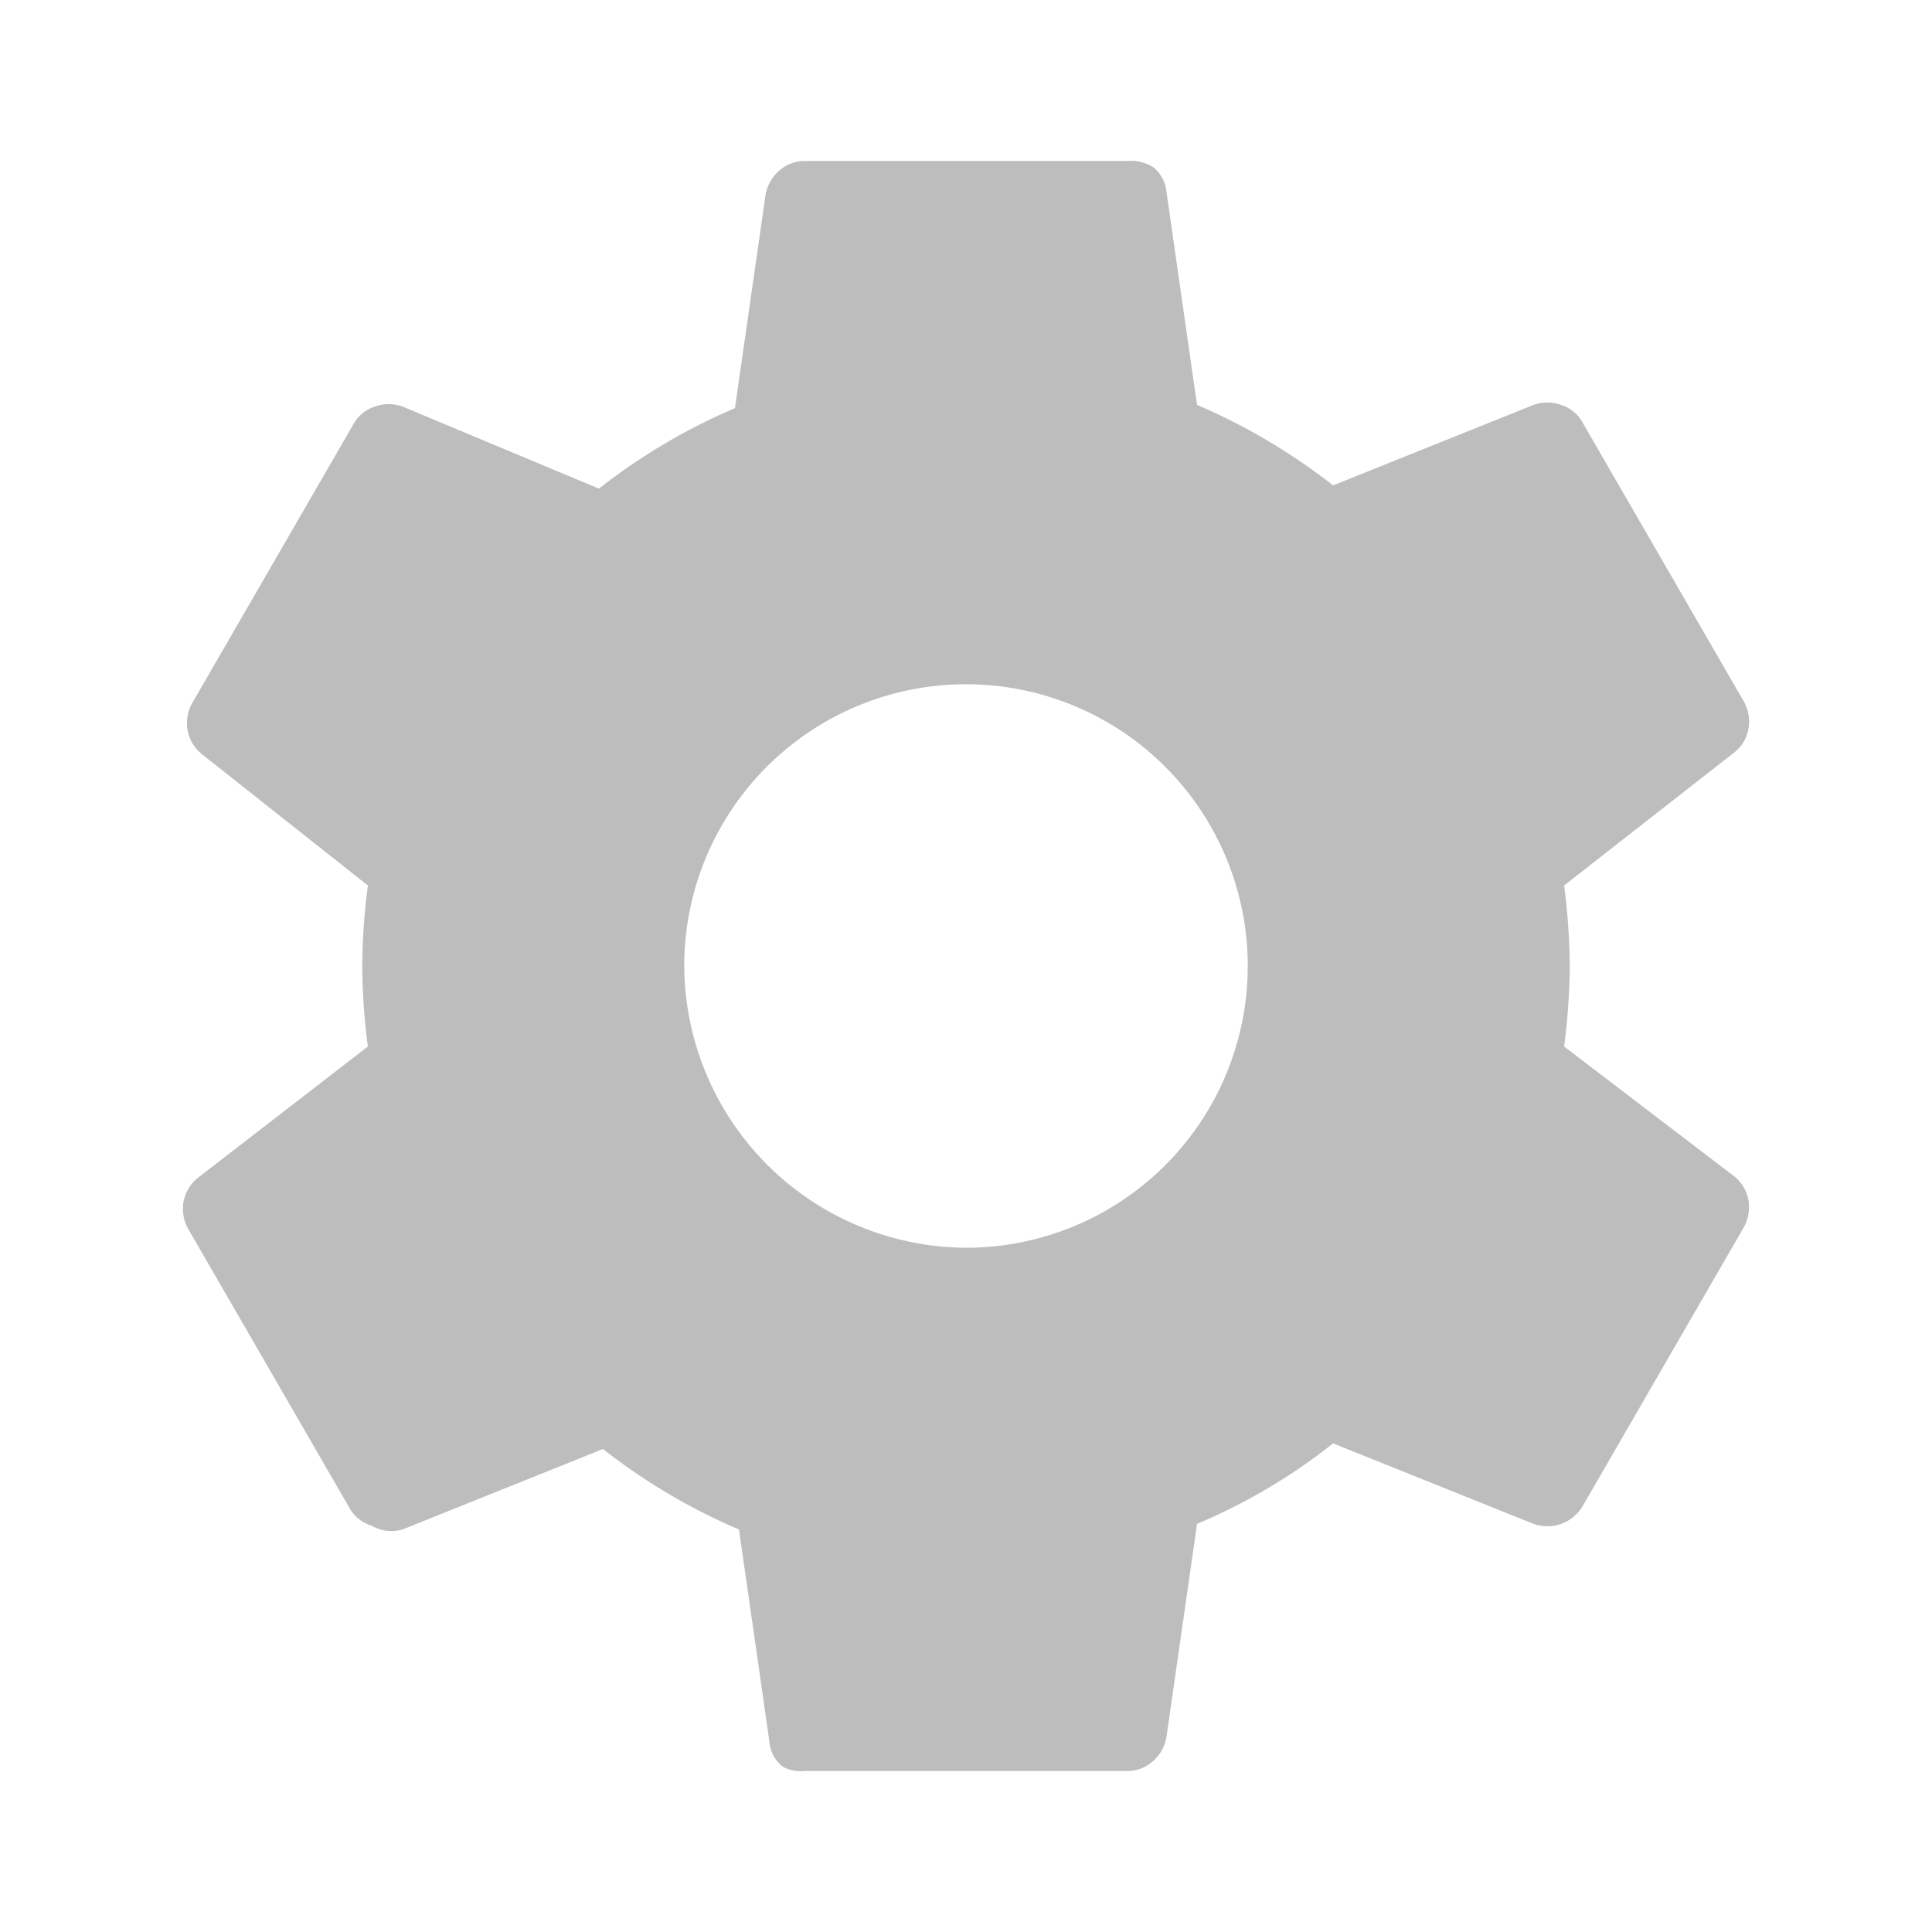 <svg id="Layer_1" data-name="Layer 1" xmlns="http://www.w3.org/2000/svg" viewBox="0 0 24 24"><defs><style>.cls-1{fill:#bdbdbd;}</style></defs><title>all icons</title><path class="cls-1" d="M19.43,13a8.07,8.07,0,0,0,.07-1,8.07,8.07,0,0,0-.07-1l2.11-1.65a.47.47,0,0,0,.18-.3.5.5,0,0,0-.06-.34l-2-3.46a.46.46,0,0,0-.27-.22.5.5,0,0,0-.34,0l-2.49,1a7.52,7.52,0,0,0-1.69-1l-.38-2.65a.45.45,0,0,0-.16-.3A.52.52,0,0,0,14,2H10a.47.47,0,0,0-.32.12.51.51,0,0,0-.17.3L9.13,5.07a7.52,7.52,0,0,0-1.69,1L5,5.05a.5.5,0,0,0-.34,0,.46.46,0,0,0-.27.22l-2,3.46a.51.51,0,0,0-.06.34.49.49,0,0,0,.18.3L4.57,11a7.93,7.93,0,0,0-.07,1,7.93,7.93,0,0,0,.07,1L2.46,14.63a.49.49,0,0,0-.18.3.51.51,0,0,0,.06.34l2,3.46a.46.46,0,0,0,.27.22A.5.5,0,0,0,5,19l2.49-1a7.52,7.52,0,0,0,1.69,1l.38,2.65a.42.42,0,0,0,.17.3A.47.47,0,0,0,10,22h4a.47.47,0,0,0,.32-.12.51.51,0,0,0,.17-.3l.38-2.65a7.2,7.2,0,0,0,1.69-1l2.49,1a.51.51,0,0,0,.61-.22l2-3.46a.52.52,0,0,0,.06-.34.49.49,0,0,0-.18-.3L19.43,13ZM12,15.5A3.52,3.52,0,0,1,8.5,12,3.5,3.5,0,1,1,12,15.5Z"/></svg>